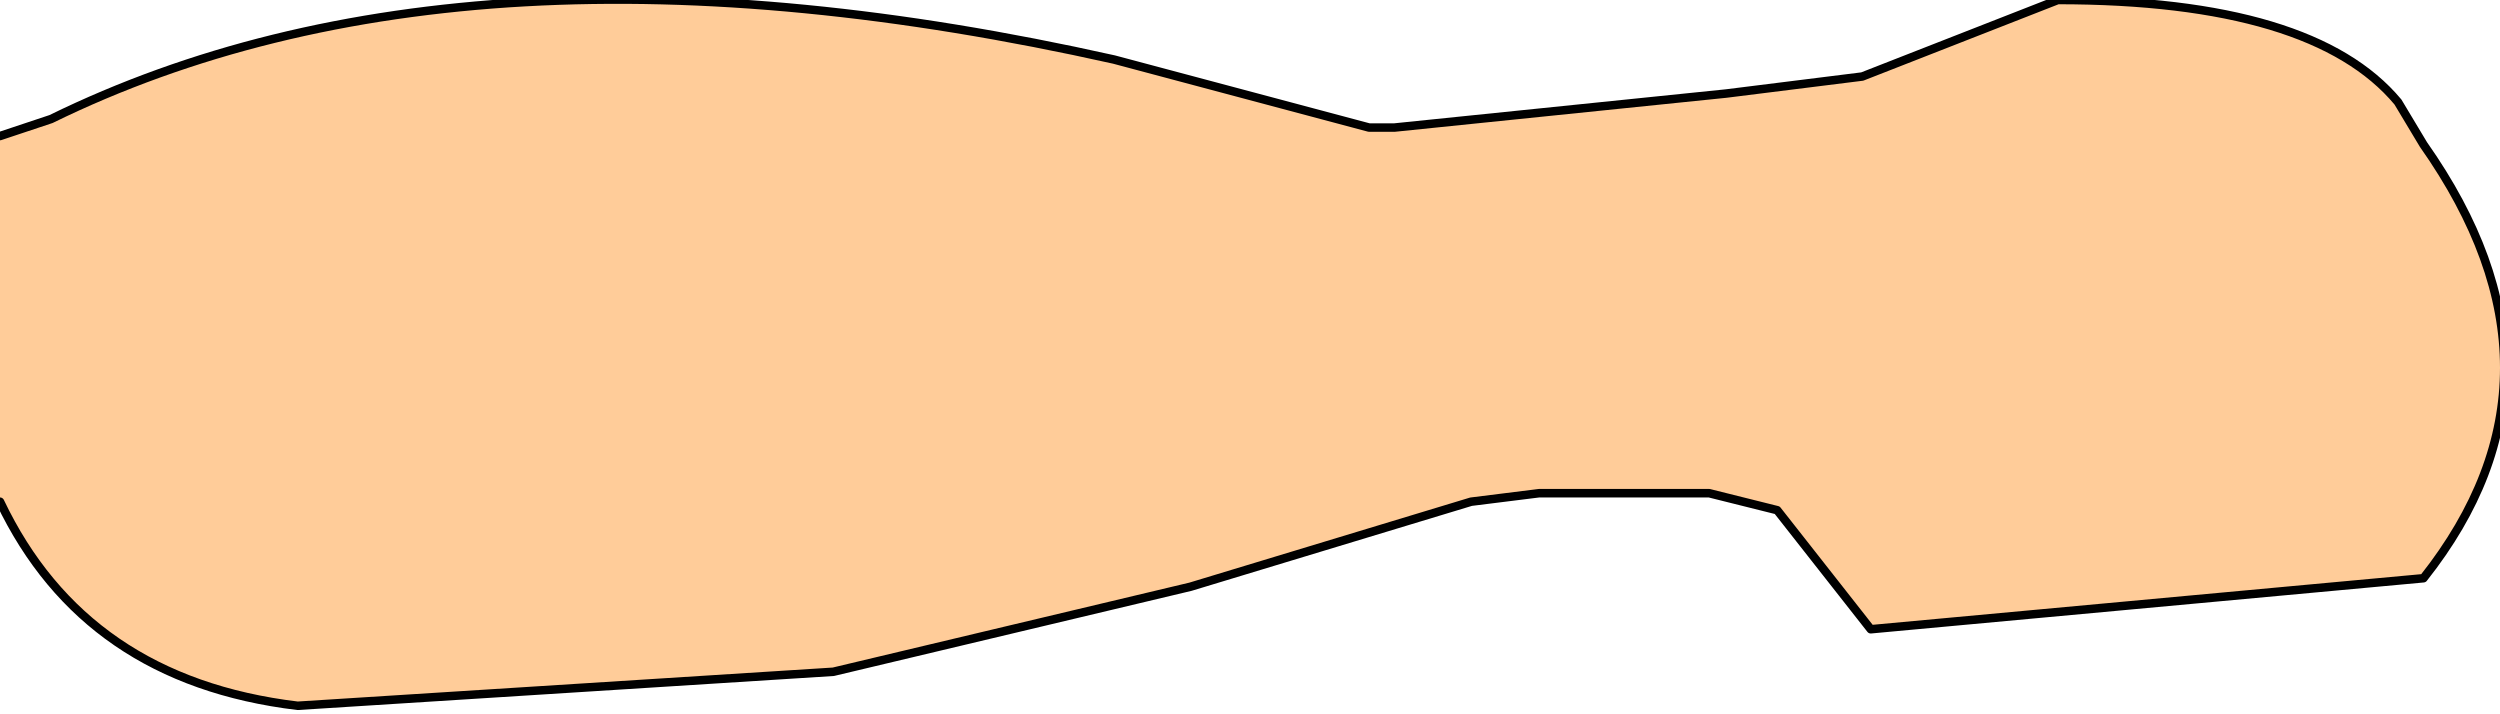 <?xml version="1.0" encoding="UTF-8" standalone="no"?>
<svg xmlns:xlink="http://www.w3.org/1999/xlink" height="4.2px" width="14.7px" xmlns="http://www.w3.org/2000/svg">
  <g transform="matrix(1.0, 0.0, 0.0, 1.0, -0.6, 0.0)">
    <path d="M0.6 0.8 L0.9 0.7 Q3.35 -0.5 7.15 0.35 L8.65 0.75 8.8 0.75 10.75 0.55 11.55 0.45 12.7 0.0 Q14.2 0.0 14.7 0.6 L14.85 0.85 Q15.8 2.2 14.85 3.4 L11.6 3.7 11.05 3.0 10.65 2.9 9.65 2.9 9.25 2.95 7.6 3.45 5.5 3.95 2.35 4.15 Q1.1 4.0 0.6 2.95 L0.6 0.8" fill="#ffcc99" fill-rule="evenodd" stroke="none"/>
    <path d="M0.6 0.8 L0.9 0.7 Q3.35 -0.5 7.15 0.35 L8.65 0.75 8.8 0.75 10.75 0.55 11.55 0.45 12.7 0.0 Q14.2 0.0 14.7 0.6 L14.85 0.85 Q15.8 2.2 14.85 3.4 L11.6 3.7 11.05 3.0 10.65 2.9 9.65 2.9 9.25 2.95 7.6 3.45 5.5 3.95 2.35 4.15 Q1.1 4.0 0.6 2.95" fill="none" stroke="#000000" stroke-linecap="round" stroke-linejoin="round" stroke-width="0.05"/>
  </g>
</svg>
